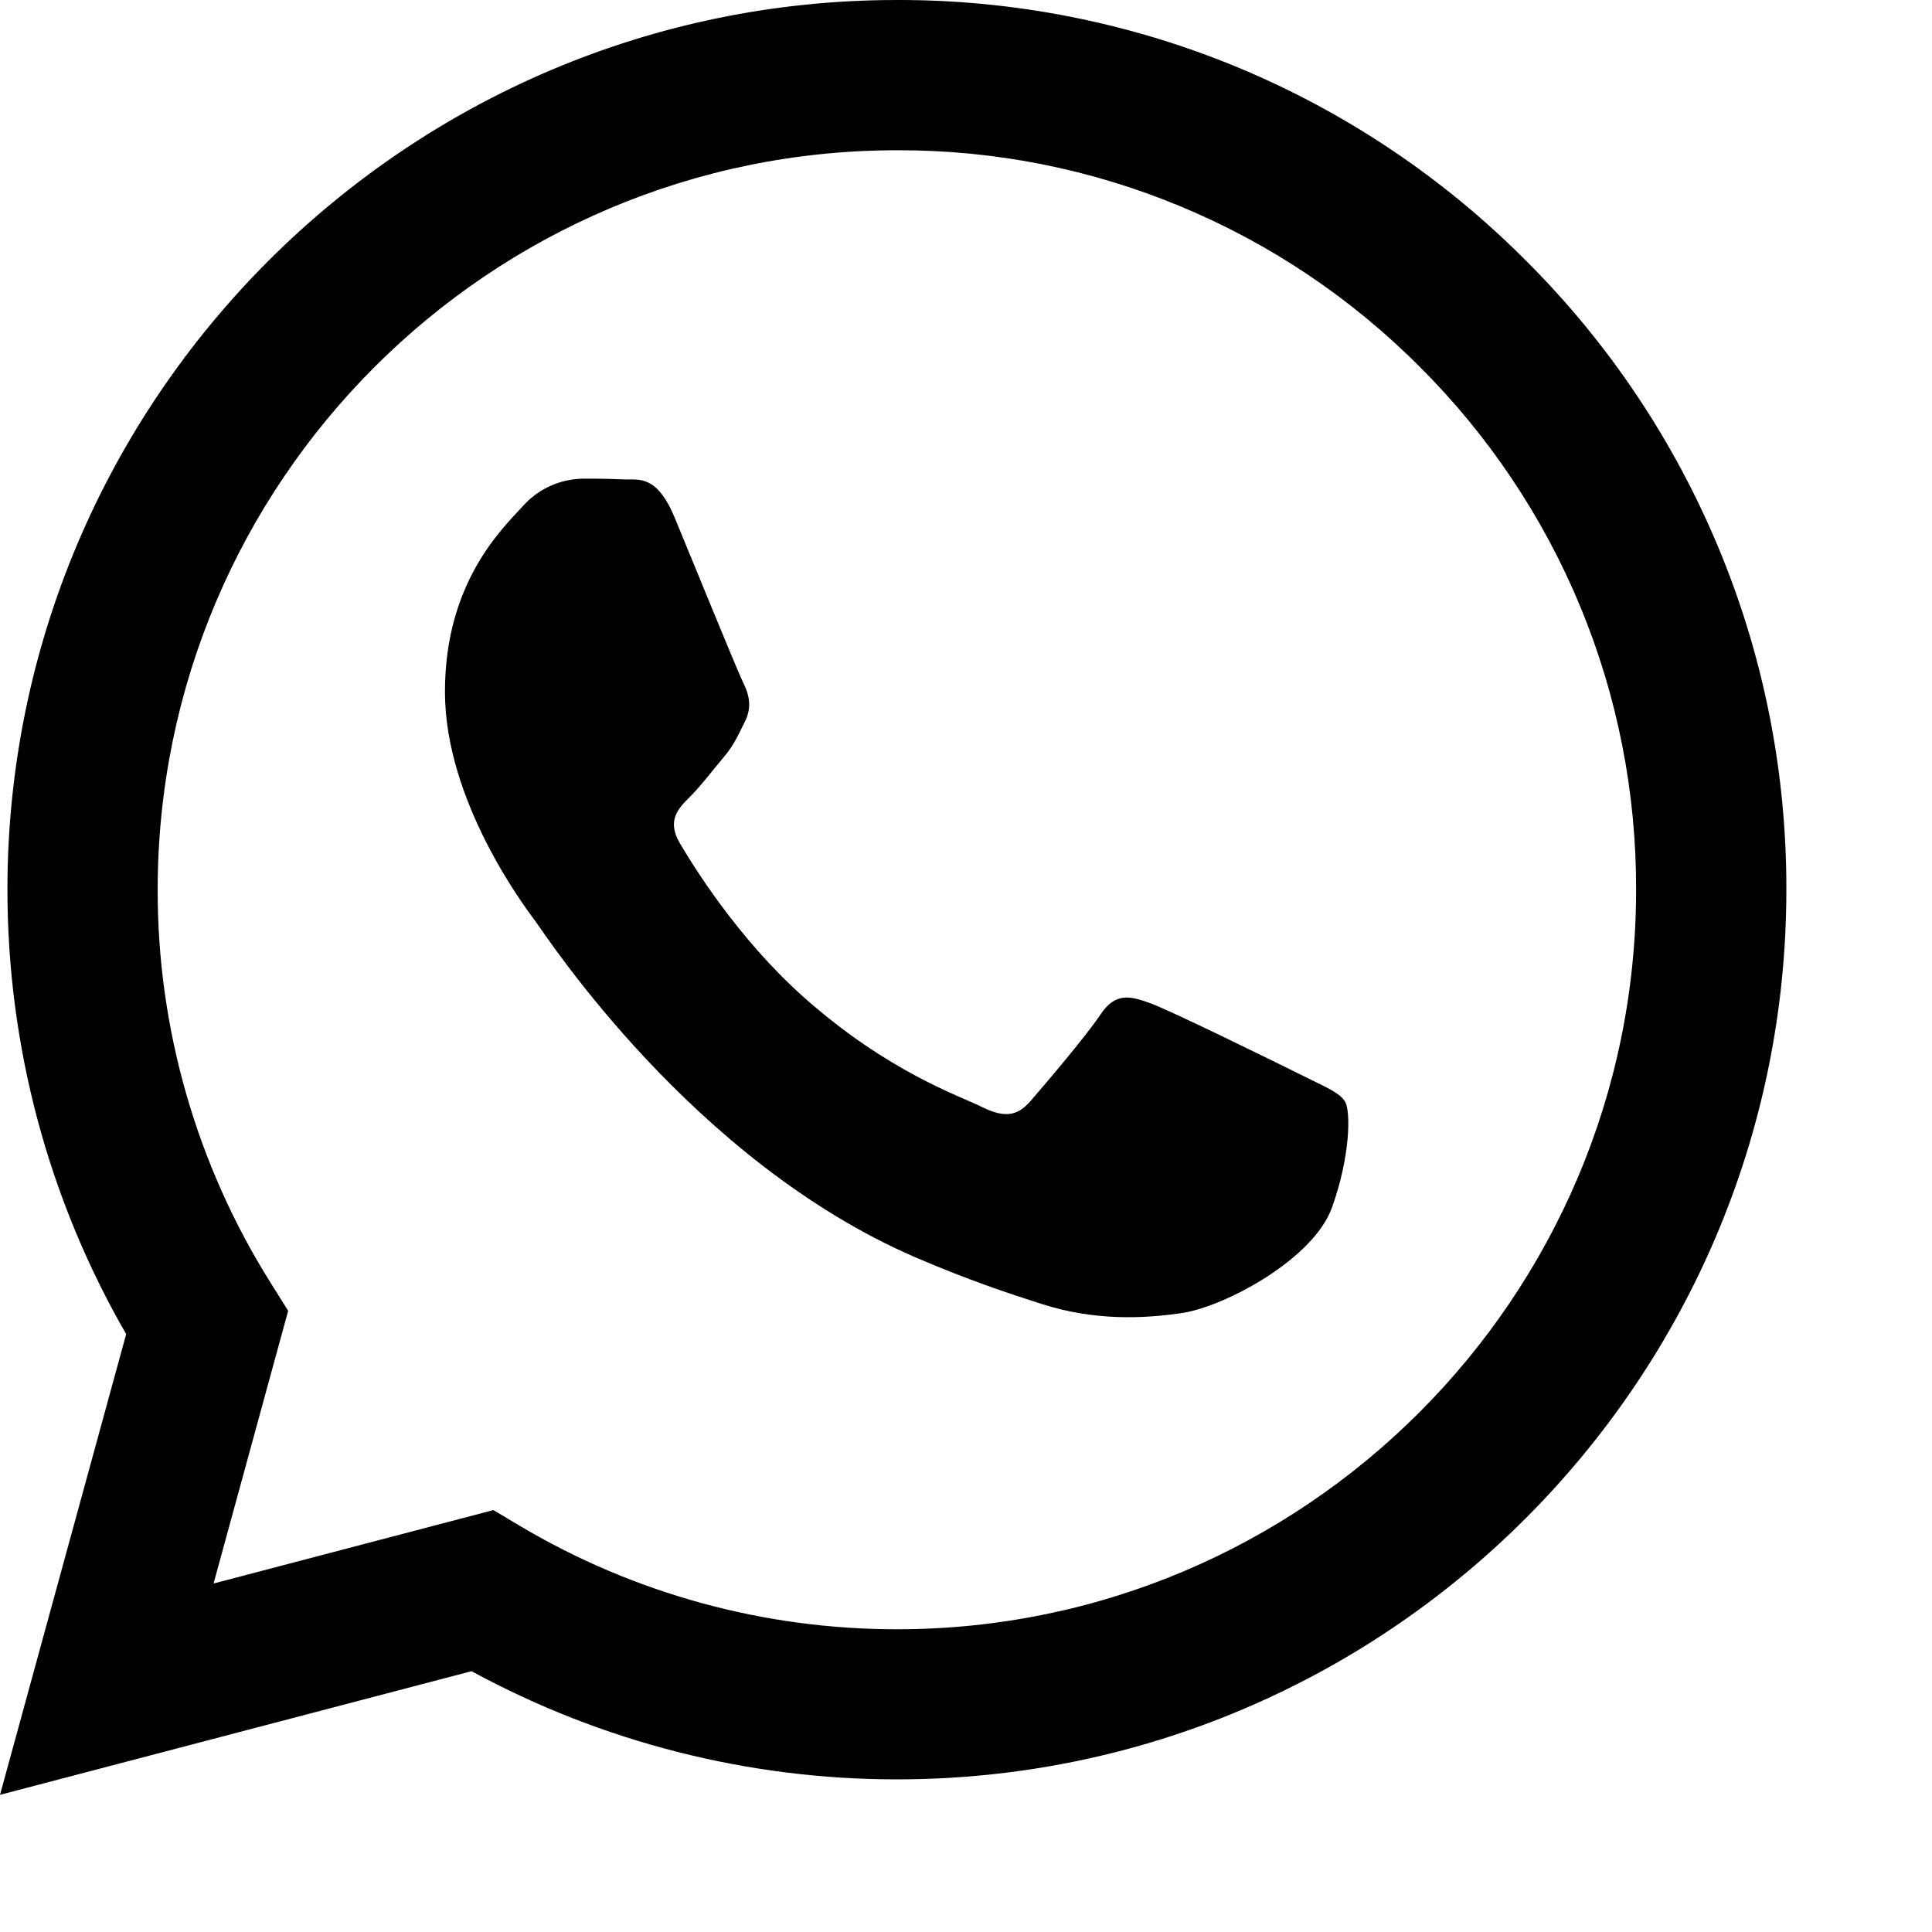 <svg width="13" height="13" viewBox="0 0 13 13" fill="none" xmlns="http://www.w3.org/2000/svg">
<path fill-rule="evenodd" clip-rule="evenodd" d="M10.269 1.755C9.714 1.197 9.055 0.755 8.328 0.453C7.601 0.152 6.822 -0.002 6.035 1.92061e-05C2.737 1.92061e-05 0.051 2.685 0.05 5.985C0.05 7.039 0.325 8.069 0.849 8.977L0 12.077L3.173 11.245C4.05 11.722 5.033 11.973 6.033 11.973H6.035C9.333 11.973 12.019 9.289 12.02 5.989C12.022 5.202 11.869 4.423 11.568 3.697C11.267 2.97 10.826 2.31 10.269 1.755ZM6.035 10.963H6.033C5.142 10.963 4.268 10.724 3.501 10.269L3.32 10.161L1.437 10.655L1.939 8.82L1.821 8.632C1.323 7.839 1.059 6.921 1.061 5.985C1.062 3.242 3.293 1.011 6.037 1.011C6.691 1.009 7.338 1.137 7.942 1.388C8.545 1.638 9.093 2.006 9.554 2.469C10.017 2.931 10.384 3.479 10.634 4.083C10.884 4.687 11.011 5.335 11.009 5.989C11.008 8.731 8.777 10.963 6.035 10.963ZM8.764 7.237C8.614 7.162 7.879 6.801 7.742 6.751C7.605 6.701 7.506 6.676 7.406 6.825C7.306 6.975 7.019 7.311 6.932 7.411C6.845 7.511 6.757 7.523 6.608 7.449C6.459 7.374 5.977 7.216 5.405 6.707C4.961 6.31 4.661 5.821 4.573 5.671C4.486 5.521 4.564 5.44 4.639 5.365C4.707 5.299 4.789 5.191 4.863 5.103C4.938 5.016 4.963 4.954 5.013 4.854C5.063 4.754 5.038 4.667 5 4.592C4.963 4.517 4.663 3.781 4.539 3.481C4.418 3.191 4.295 3.23 4.203 3.226C4.107 3.222 4.012 3.22 3.917 3.221C3.841 3.223 3.766 3.24 3.698 3.272C3.629 3.304 3.567 3.35 3.517 3.407C3.38 3.557 2.994 3.919 2.994 4.655C2.994 5.391 3.53 6.102 3.605 6.202C3.679 6.302 4.659 7.812 6.159 8.46C6.517 8.614 6.795 8.706 7.012 8.775C7.37 8.889 7.696 8.873 7.954 8.835C8.241 8.792 8.839 8.473 8.963 8.124C9.088 7.775 9.088 7.475 9.051 7.413C9.013 7.35 8.913 7.312 8.764 7.237Z" fill="black"/>
</svg>
